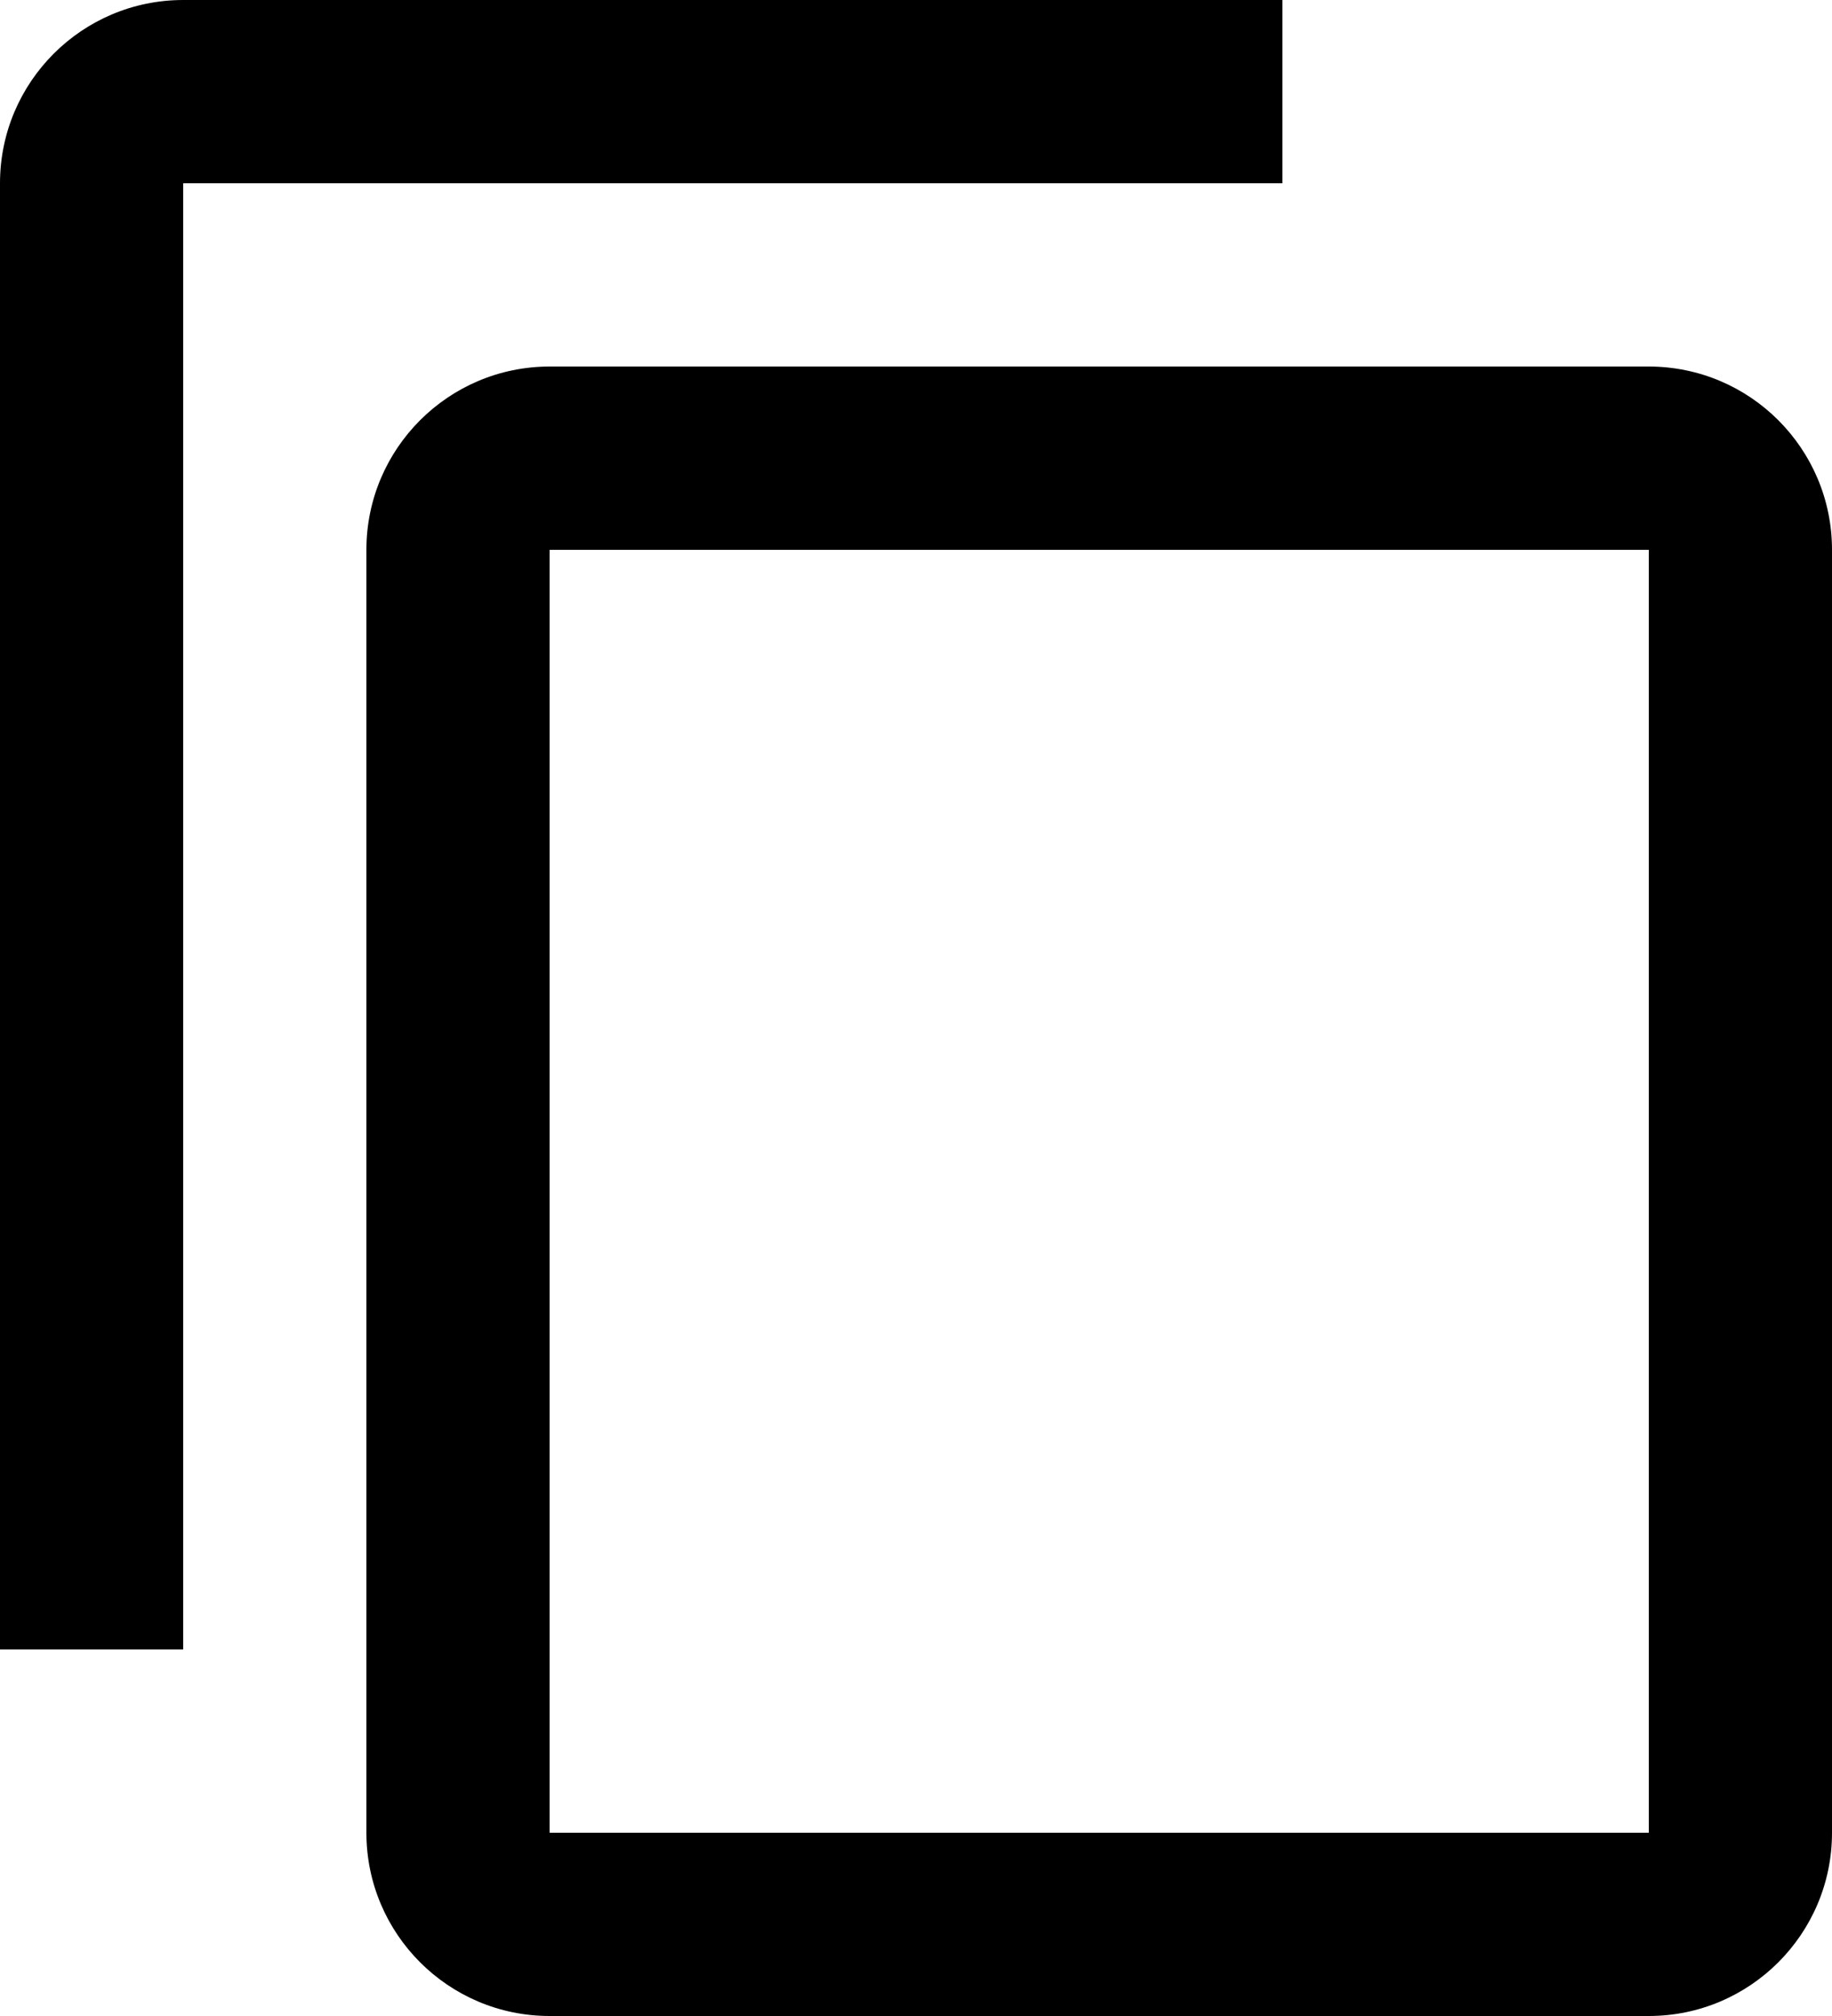<svg width="10" height="11" viewBox="0 0 10 11" fill="none" xmlns="http://www.w3.org/2000/svg">
<path fill-rule="evenodd" clip-rule="evenodd" d="M7 1H1V7V8V9H0V8V1C0 0.448 0.448 0 1 0H7V1ZM3 3H9V10H3V3ZM2 3C2 2.448 2.448 2 3 2H9C9.552 2 10 2.448 10 3V10C10 10.552 9.552 11 9 11H3C2.448 11 2 10.552 2 10V3Z" fill="currentColor"/>
</svg>
